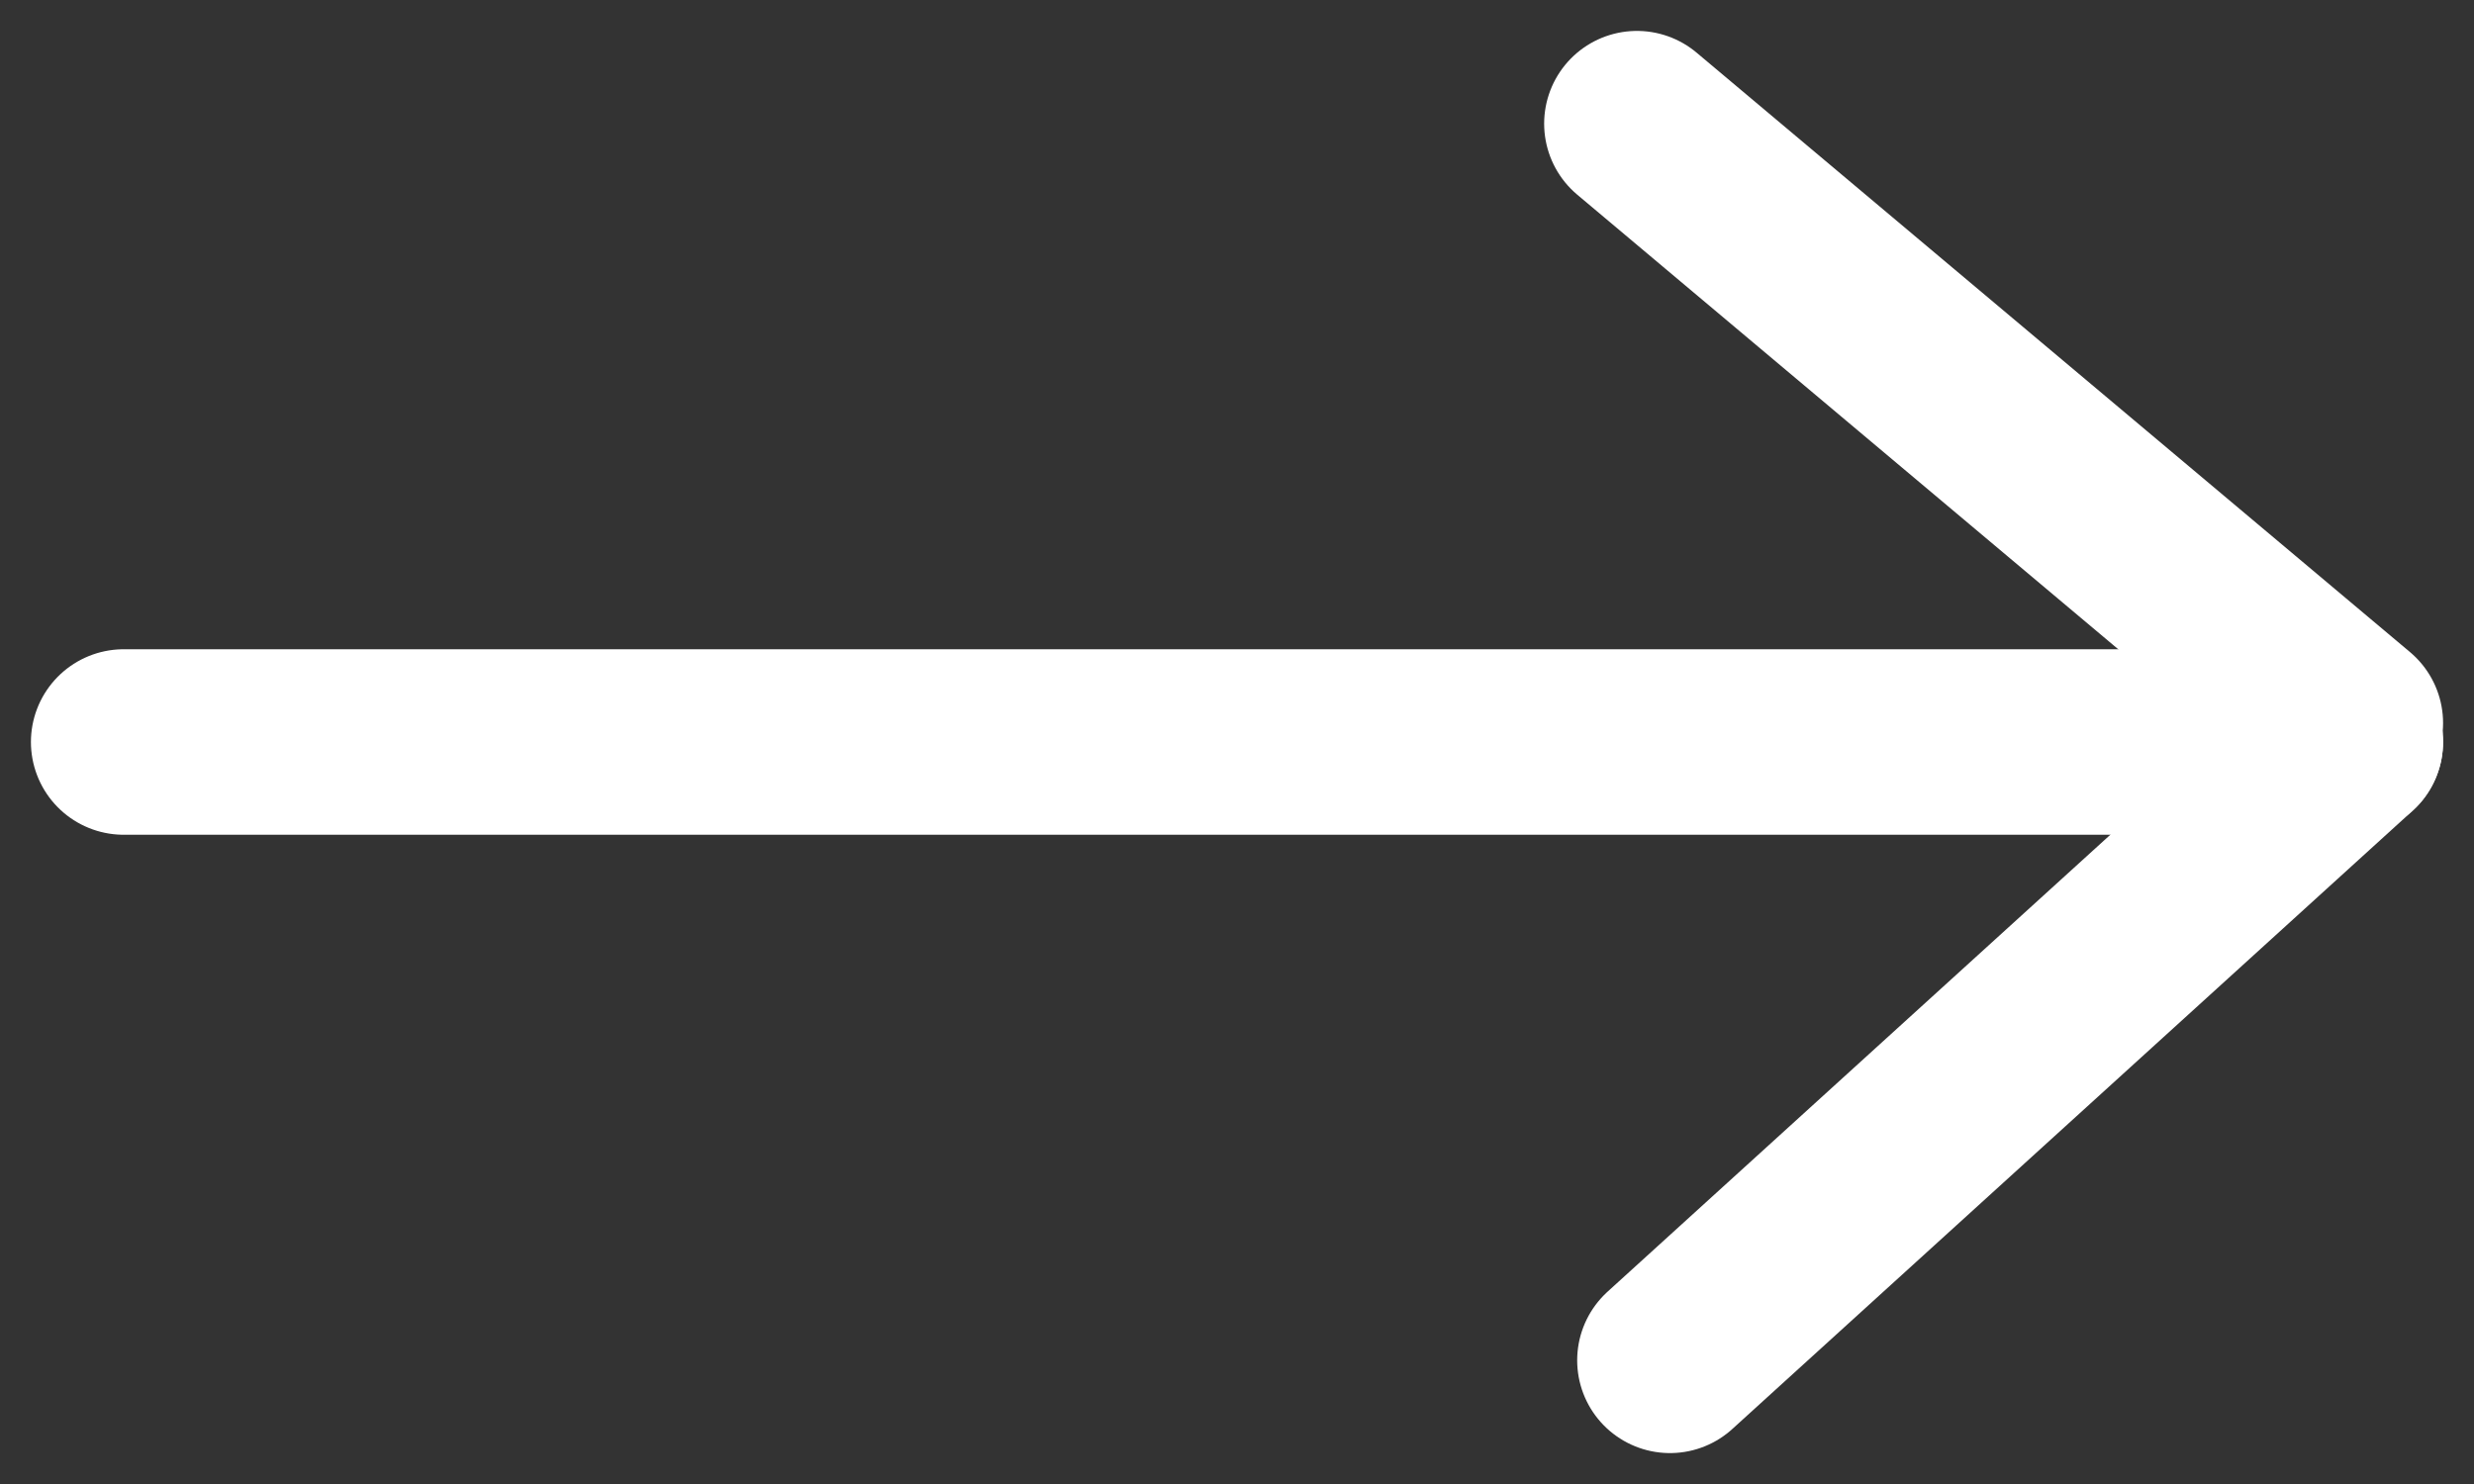 <svg width="20" height="12" viewBox="0 0 20 12" fill="none" xmlns="http://www.w3.org/2000/svg">
<rect x="0" y="0" width="20" height="12" fill="#333333" stroke="none"/>
<path d="M1 6L19 6" stroke="white" stroke-width="1.5" stroke-linecap="round"/>
<path d="M13.233 1L19 5.847" stroke="white" stroke-width="1.5" stroke-linecap="round"/>
<path d="M13.5 11L19 6" stroke="white" stroke-width="1.5" stroke-linecap="round"/>
</svg>
